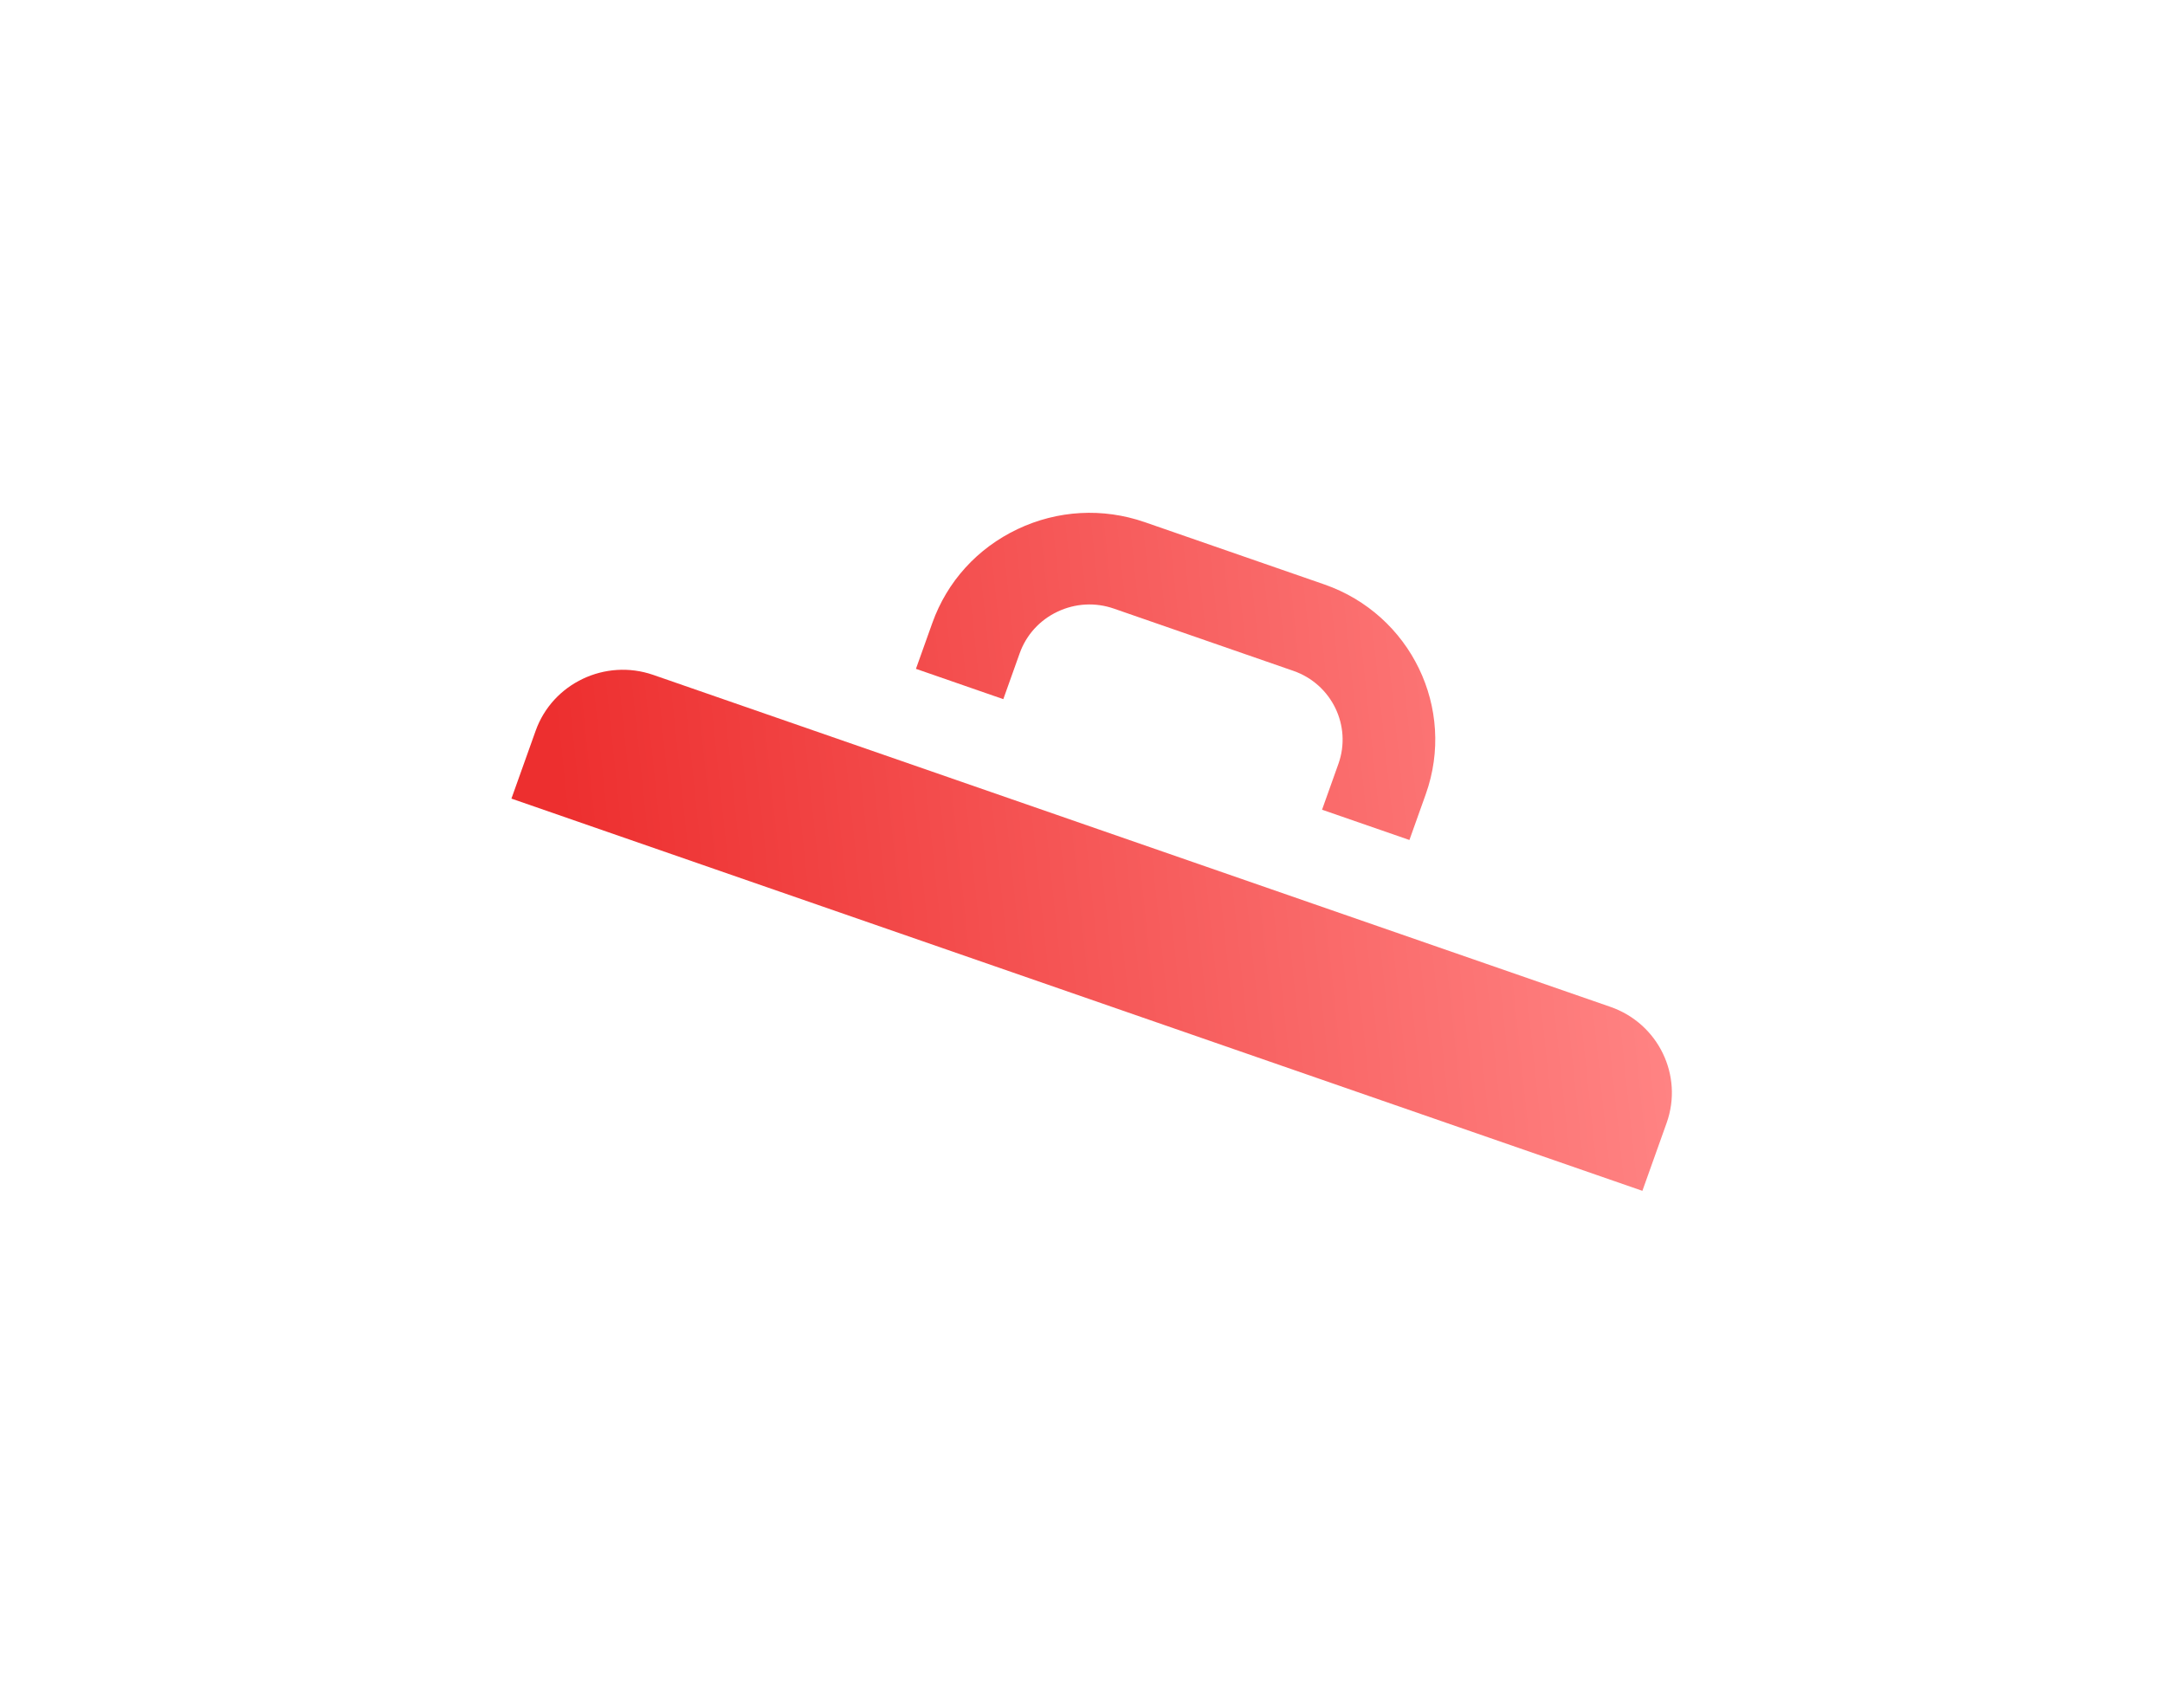 <svg width="71" height="56" viewBox="0 0 71 56" fill="none" xmlns="http://www.w3.org/2000/svg">
<g filter="url(#filter0_d_4057_13)">
<path d="M52.814 17.015L21.421 6.129C19.851 5.586 18.122 6.406 17.567 7.96L16.772 10.186L53.861 23.047L54.656 20.821C55.211 19.267 54.384 17.56 52.814 17.015Z" fill="url(#paint0_linear_4057_13)"/>
<path d="M33.439 5.424C33.654 4.82 34.094 4.335 34.678 4.058C35.262 3.781 35.919 3.744 36.529 3.956L42.415 5.997C43.674 6.434 44.337 7.802 43.892 9.048L43.356 10.55L46.221 11.543L46.757 10.042C47.76 7.233 46.266 4.147 43.427 3.162L37.541 1.121C36.166 0.645 34.684 0.726 33.368 1.351C32.052 1.976 31.059 3.069 30.574 4.43L30.038 5.931L32.903 6.925L33.439 5.424Z" fill="url(#paint1_linear_4057_13)"/>
</g>
<defs>
<filter id="filter0_d_4057_13" x="0.772" y="0.815" width="70.056" height="54.232" filterUnits="userSpaceOnUse" color-interpolation-filters="sRGB">
<feFlood flood-opacity="0" result="BackgroundImageFix"/>
<feColorMatrix in="SourceAlpha" type="matrix" values="0 0 0 0 0 0 0 0 0 0 0 0 0 0 0 0 0 0 127 0" result="hardAlpha"/>
<feOffset dy="16"/>
<feGaussianBlur stdDeviation="8"/>
<feComposite in2="hardAlpha" operator="out"/>
<feColorMatrix type="matrix" values="0 0 0 0 0.129 0 0 0 0 0.184 0 0 0 0 0.518 0 0 0 0.16 0"/>
<feBlend mode="normal" in2="BackgroundImageFix" result="effect1_dropShadow_4057_13"/>
<feBlend mode="normal" in="SourceGraphic" in2="effect1_dropShadow_4057_13" result="shape"/>
</filter>
<linearGradient id="paint0_linear_4057_13" x1="20.949" y1="34.521" x2="56.005" y2="30.823" gradientUnits="userSpaceOnUse">
<stop stop-color="#ED2F2F"/>
<stop offset="1" stop-color="#FF8383"/>
</linearGradient>
<linearGradient id="paint1_linear_4057_13" x1="20.949" y1="34.521" x2="56.005" y2="30.823" gradientUnits="userSpaceOnUse">
<stop stop-color="#ED2F2F"/>
<stop offset="1" stop-color="#FF8383"/>
</linearGradient>
</defs>
</svg>
